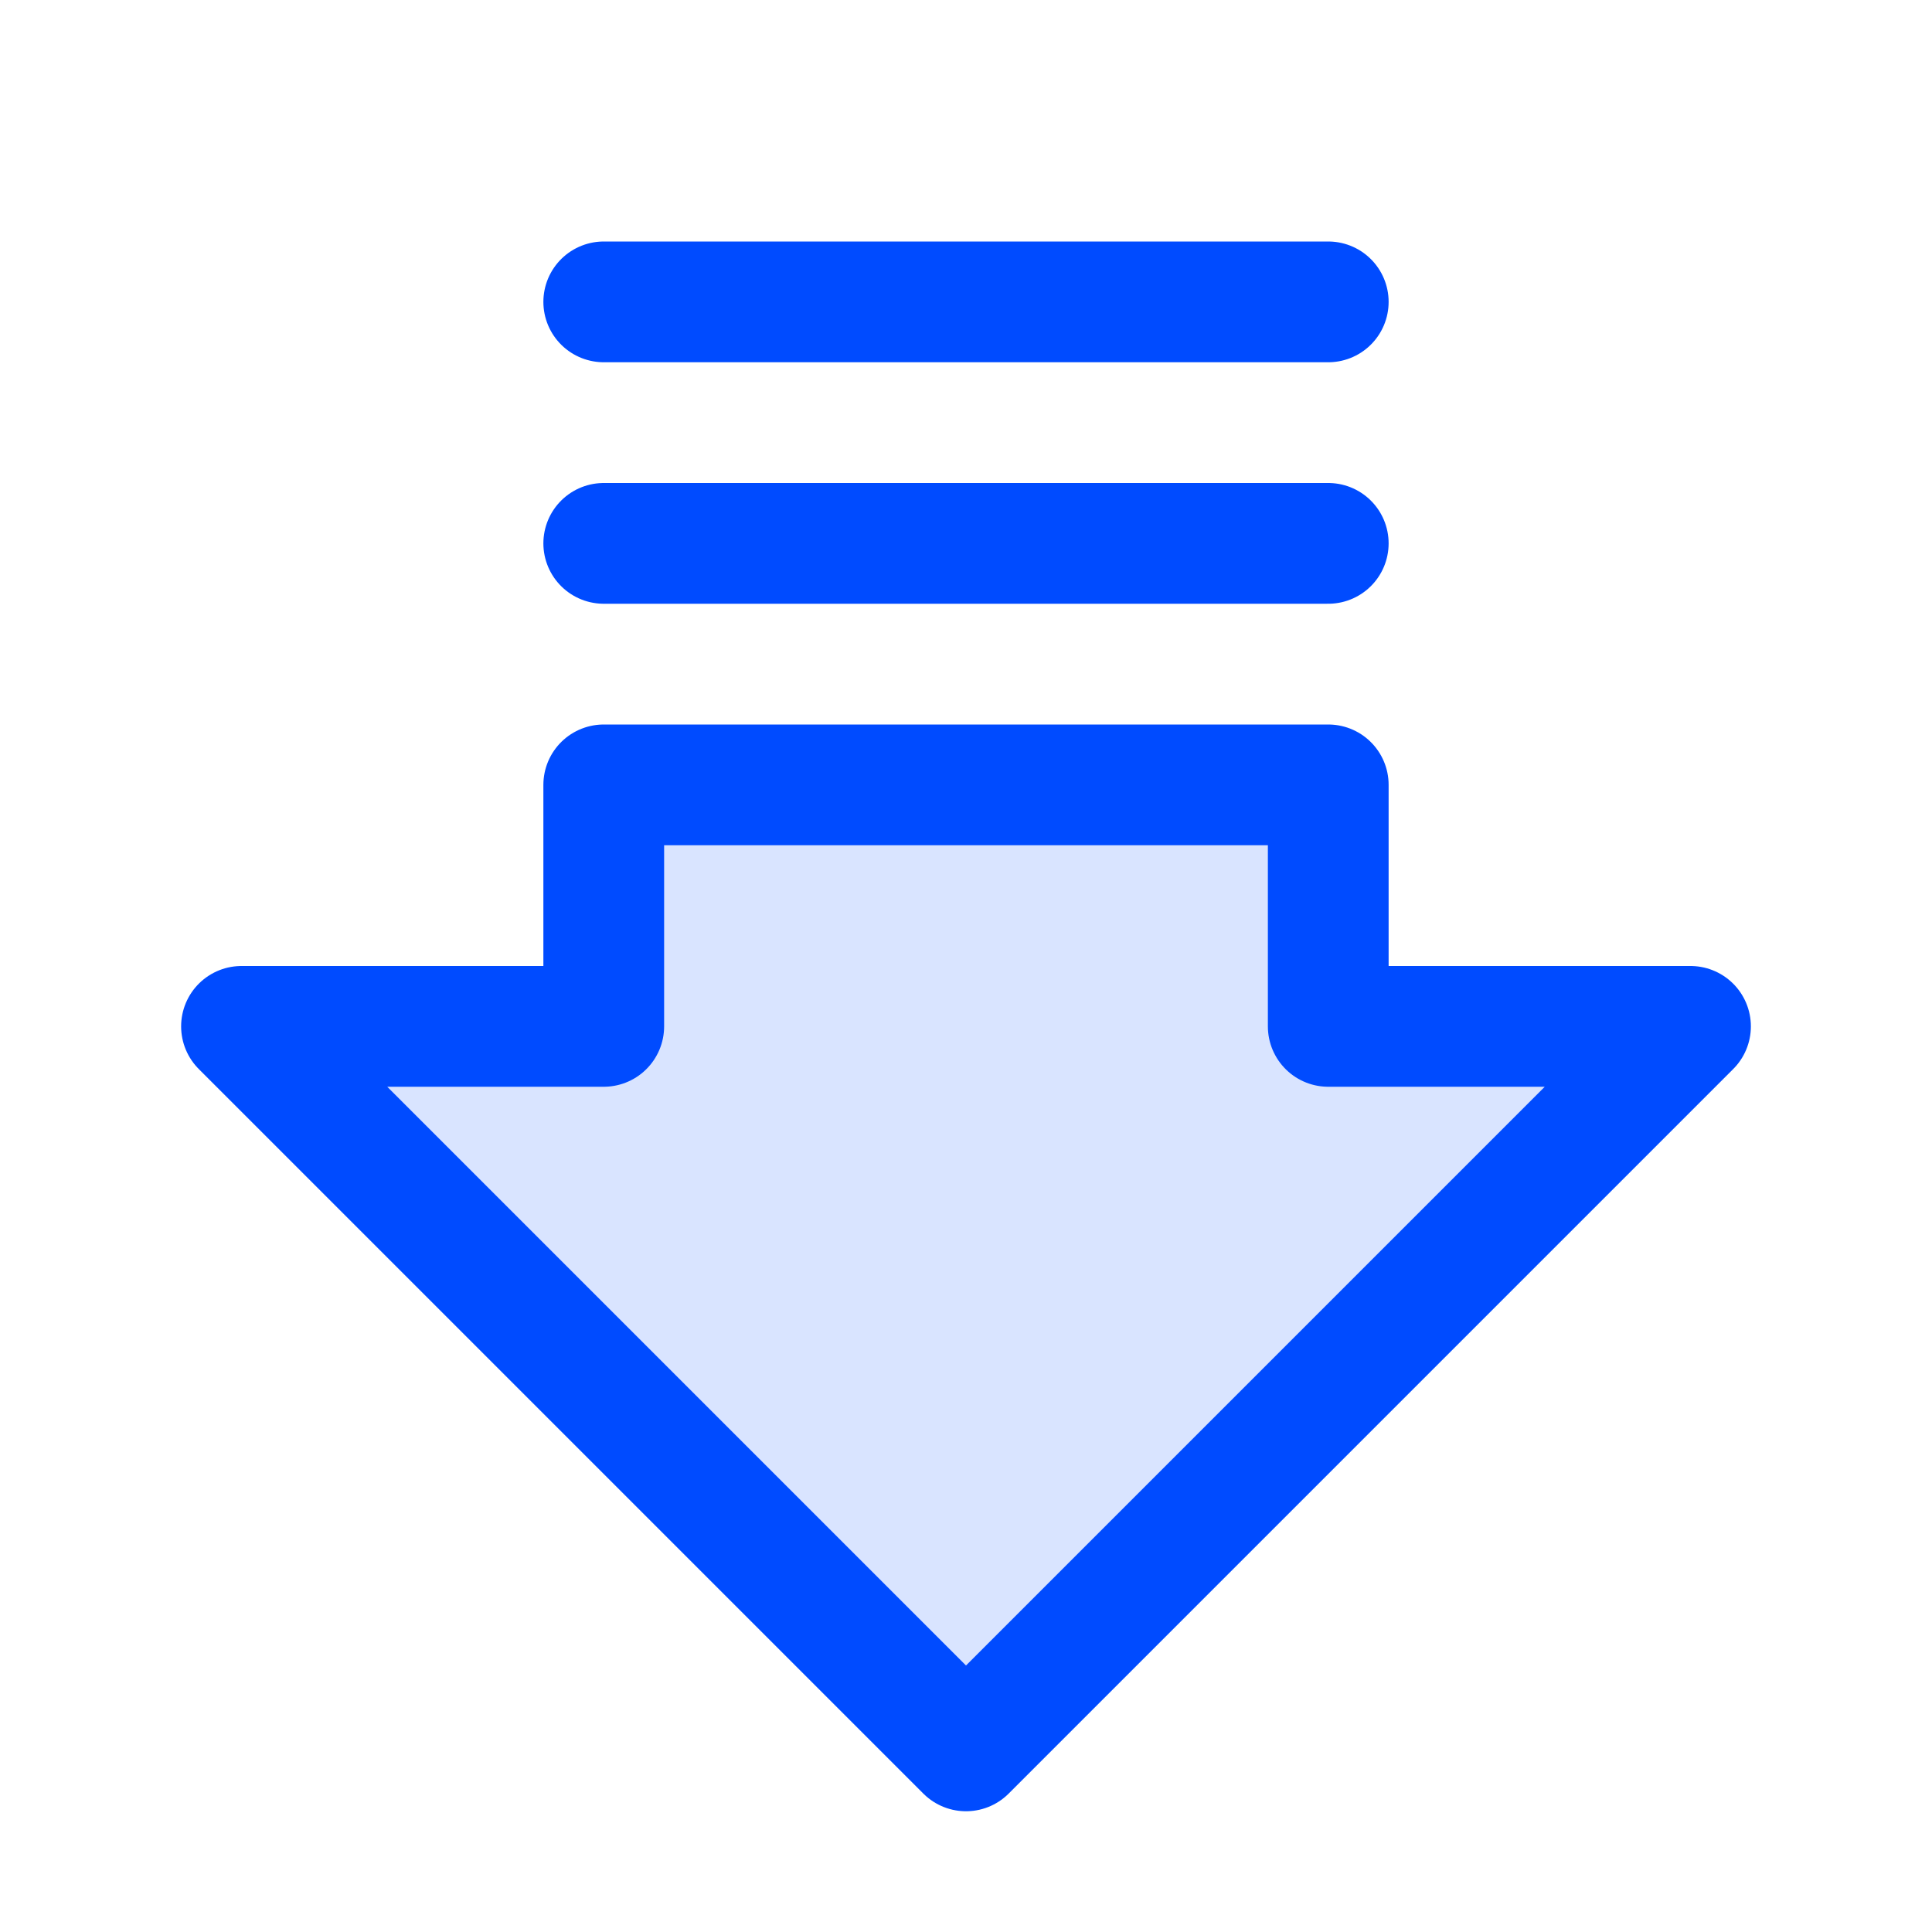<svg width="24" height="24" viewBox="0 0 24 24" fill="none" xmlns="http://www.w3.org/2000/svg">
<path opacity="0.15" d="M3 12.75L12 21.75L21 12.75H16.5V9.75H7.5V12.75H3Z" fill="#004BFF"/>
<path d="M3 12.75L12 21.75L21 12.75H16.5V9.75H7.5V12.75H3Z" stroke="#004BFF" stroke-width="1.5" stroke-linecap="round" stroke-linejoin="round"/>
<path d="M16.5 3.75H7.5" stroke="#004BFF" stroke-width="1.5" stroke-linecap="round" stroke-linejoin="round"/>
<path d="M16.5 6.75H7.5" stroke="#004BFF" stroke-width="1.5" stroke-linecap="round" stroke-linejoin="round"/>
</svg>
